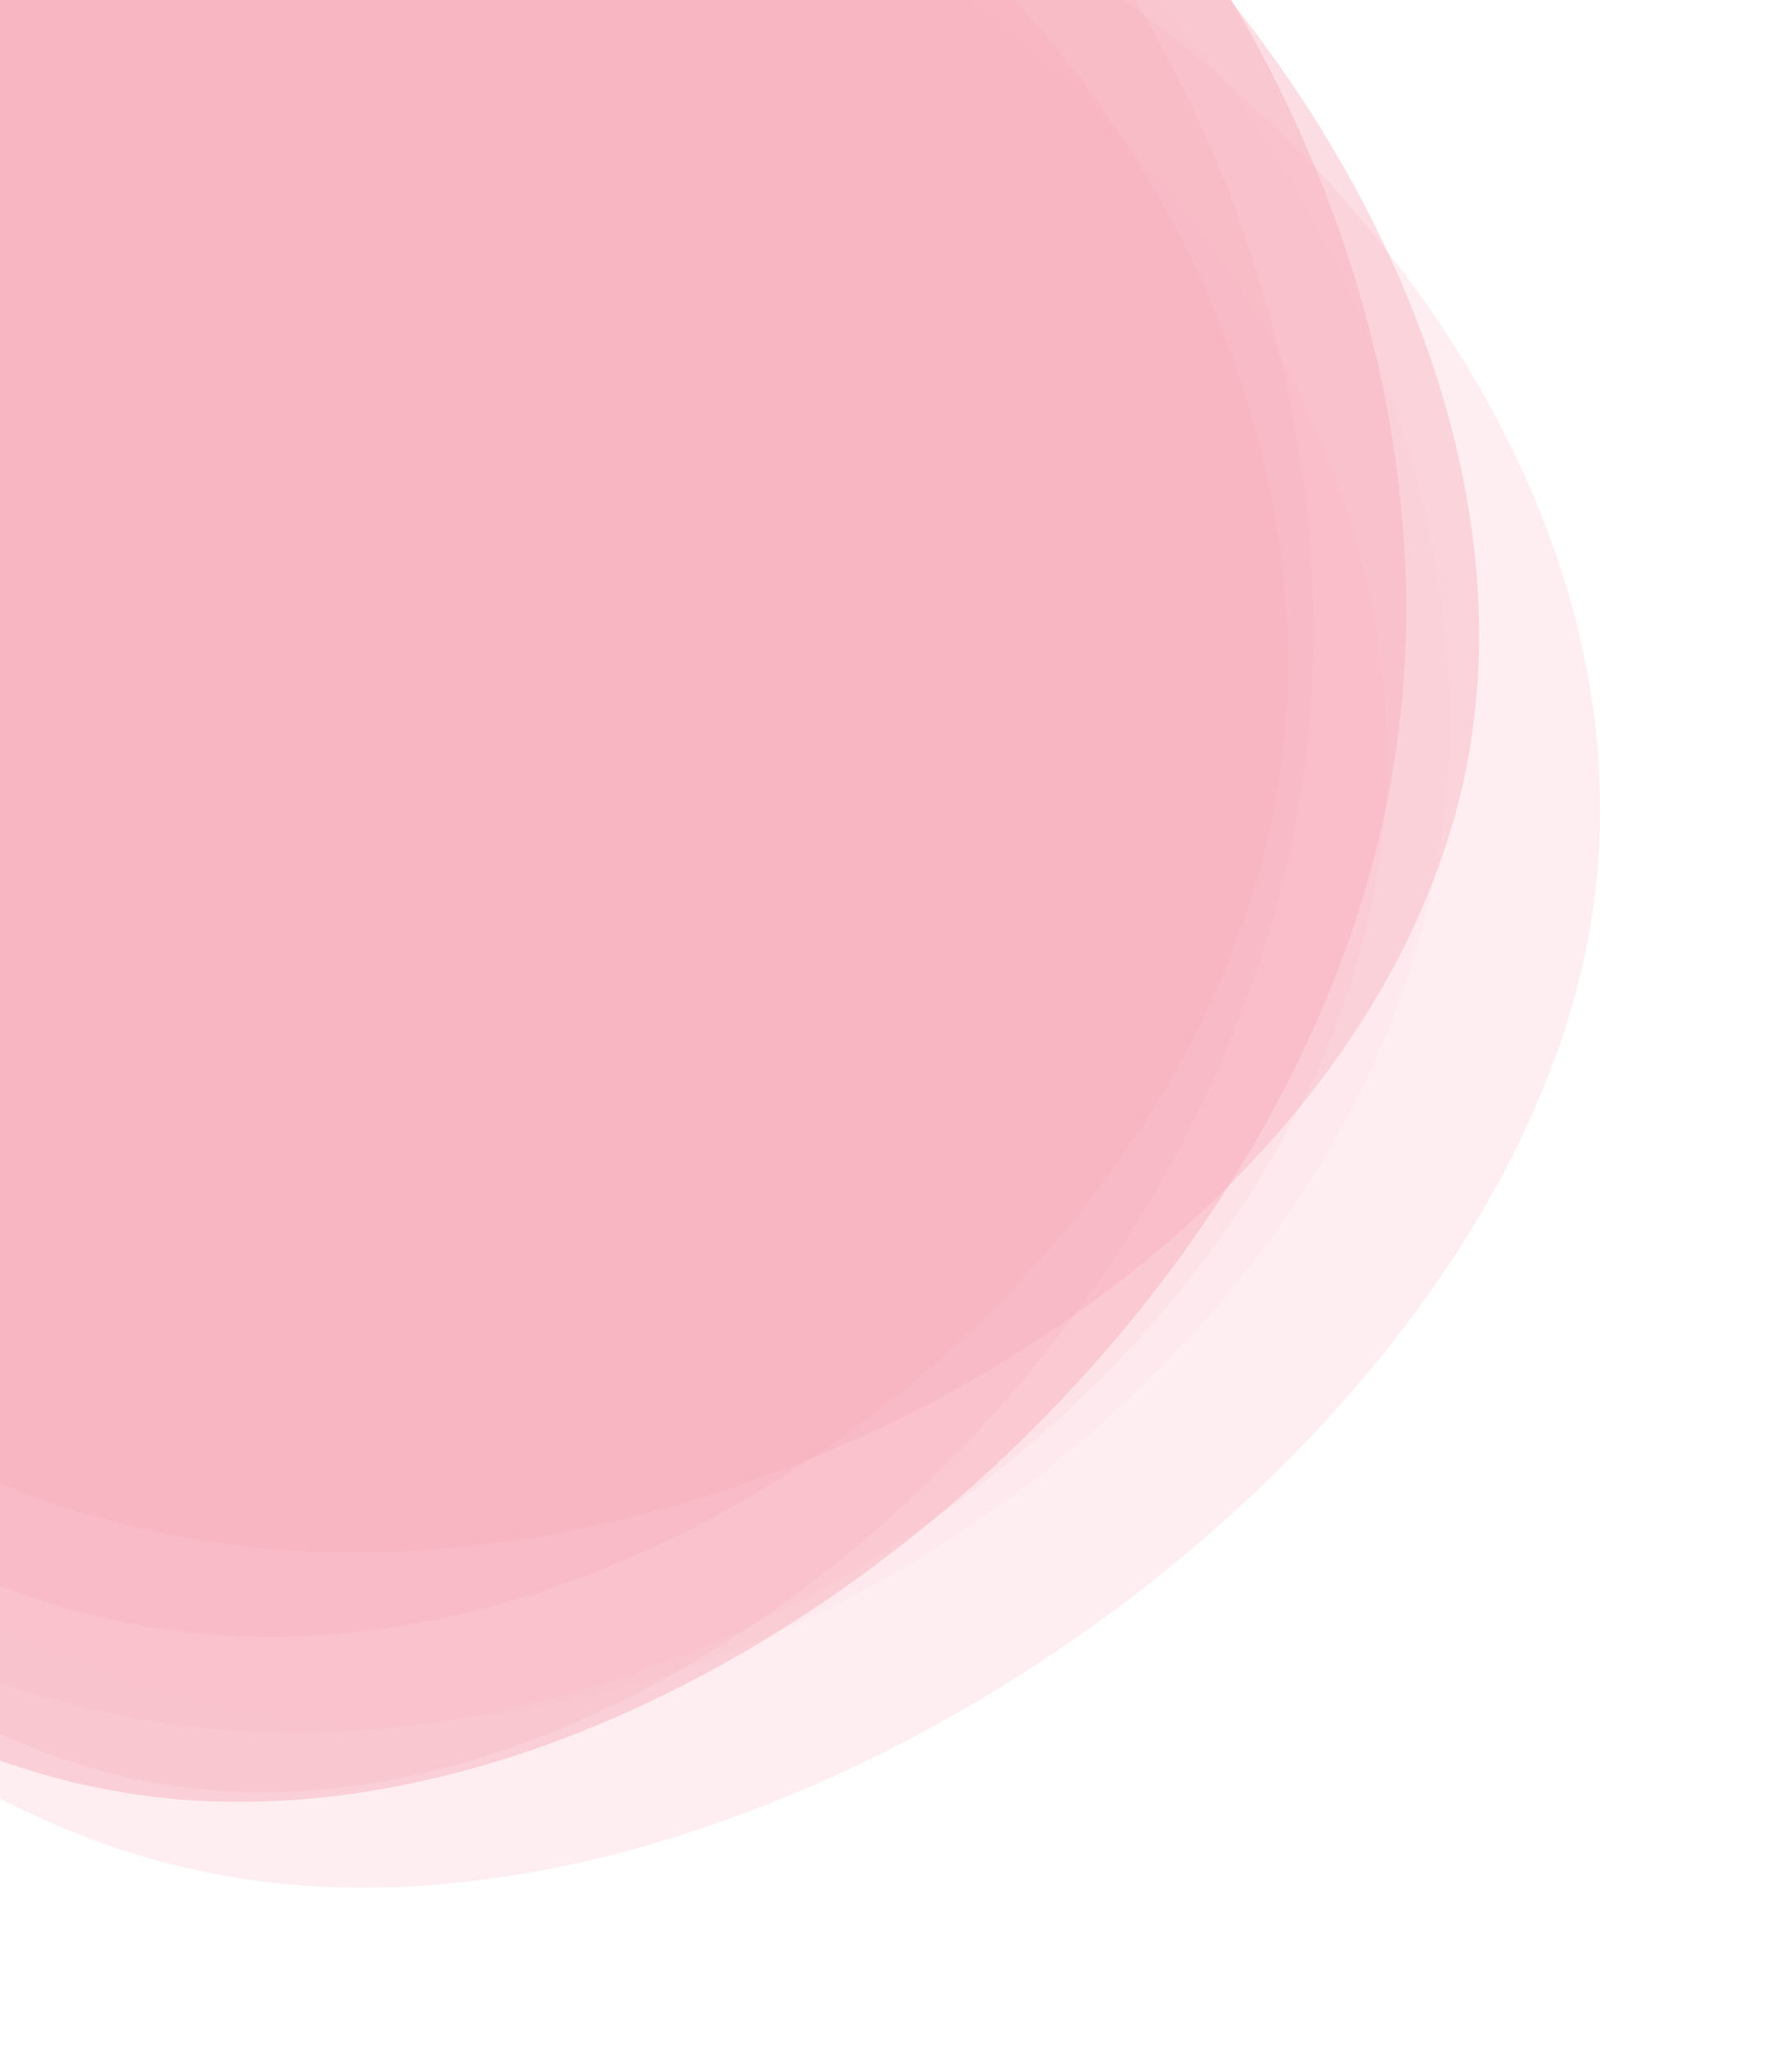 <svg width="754" height="862" viewBox="0 0 754 862" fill="none" xmlns="http://www.w3.org/2000/svg">
<path d="M-219.619 249.964C-185.686 35.367 45.143 -163.099 251.503 -136.461C457.863 -109.823 639.754 141.919 605.822 356.516C571.889 571.114 322.134 748.566 115.774 721.928C-90.587 695.29 -253.551 464.562 -219.619 249.964Z" fill="#F8AFBD" fill-opacity="0.07"/>
<path d="M-333.315 248.354C-301.377 46.385 -24.176 -111.529 204.296 -82.038C431.987 -52.648 611.728 164.248 579.791 366.217C547.853 568.186 304.238 755.228 76.547 725.838C-151.924 696.348 -365.252 450.324 -333.315 248.354Z" fill="#F8AFBD" fill-opacity="0.14"/>
<path d="M-240.342 268.57C-205.429 47.787 22.417 -120.997 249.158 -91.73C476.678 -62.363 704.652 165.255 669.739 386.038C634.826 606.821 337.026 820.769 109.505 791.402C-117.236 762.135 -275.256 489.353 -240.342 268.57Z" fill="#F8AFBD" fill-opacity="0.21"/>
<path d="M-242.272 232.061C-205.154 -2.778 28.199 -213.823 225.75 -188.312C422.523 -162.902 584.27 99.164 547.152 334.004C510.033 568.843 273.928 777.214 77.156 751.803C-120.395 726.292 -279.391 466.901 -242.272 232.061Z" fill="#F8AFBD" fill-opacity="0.28"/>
<path d="M-268.27 225.483C-236.246 22.964 0.823 -149.219 201.793 -123.278C403.543 -97.237 569.973 127.029 537.948 329.549C506.044 531.31 275.565 712.084 73.816 686.042C-127.154 660.101 -300.175 427.245 -268.27 225.483Z" fill="#F8AFBD" fill-opacity="0.35"/>
<path d="M-257.897 198.991C-225.136 -8.182 8.103 -205.741 227.883 -177.373C446.884 -149.106 651.646 104.987 618.884 312.161C586.123 519.334 316.079 678.07 97.078 649.803C-122.702 621.435 -290.659 406.164 -257.897 198.991Z" fill="#F8AFBD" fill-opacity="0.42"/>
<path d="M-286.501 207.887C-247.92 -36.15 -2.038 -250.329 216.637 -222.096C434.533 -193.964 625.224 76.579 586.643 320.616C548.062 564.653 279.971 783.698 62.074 755.566C-156.601 727.333 -325.082 451.923 -286.501 207.887Z" fill="#F8AFBD" fill-opacity="0.49"/>
</svg>
